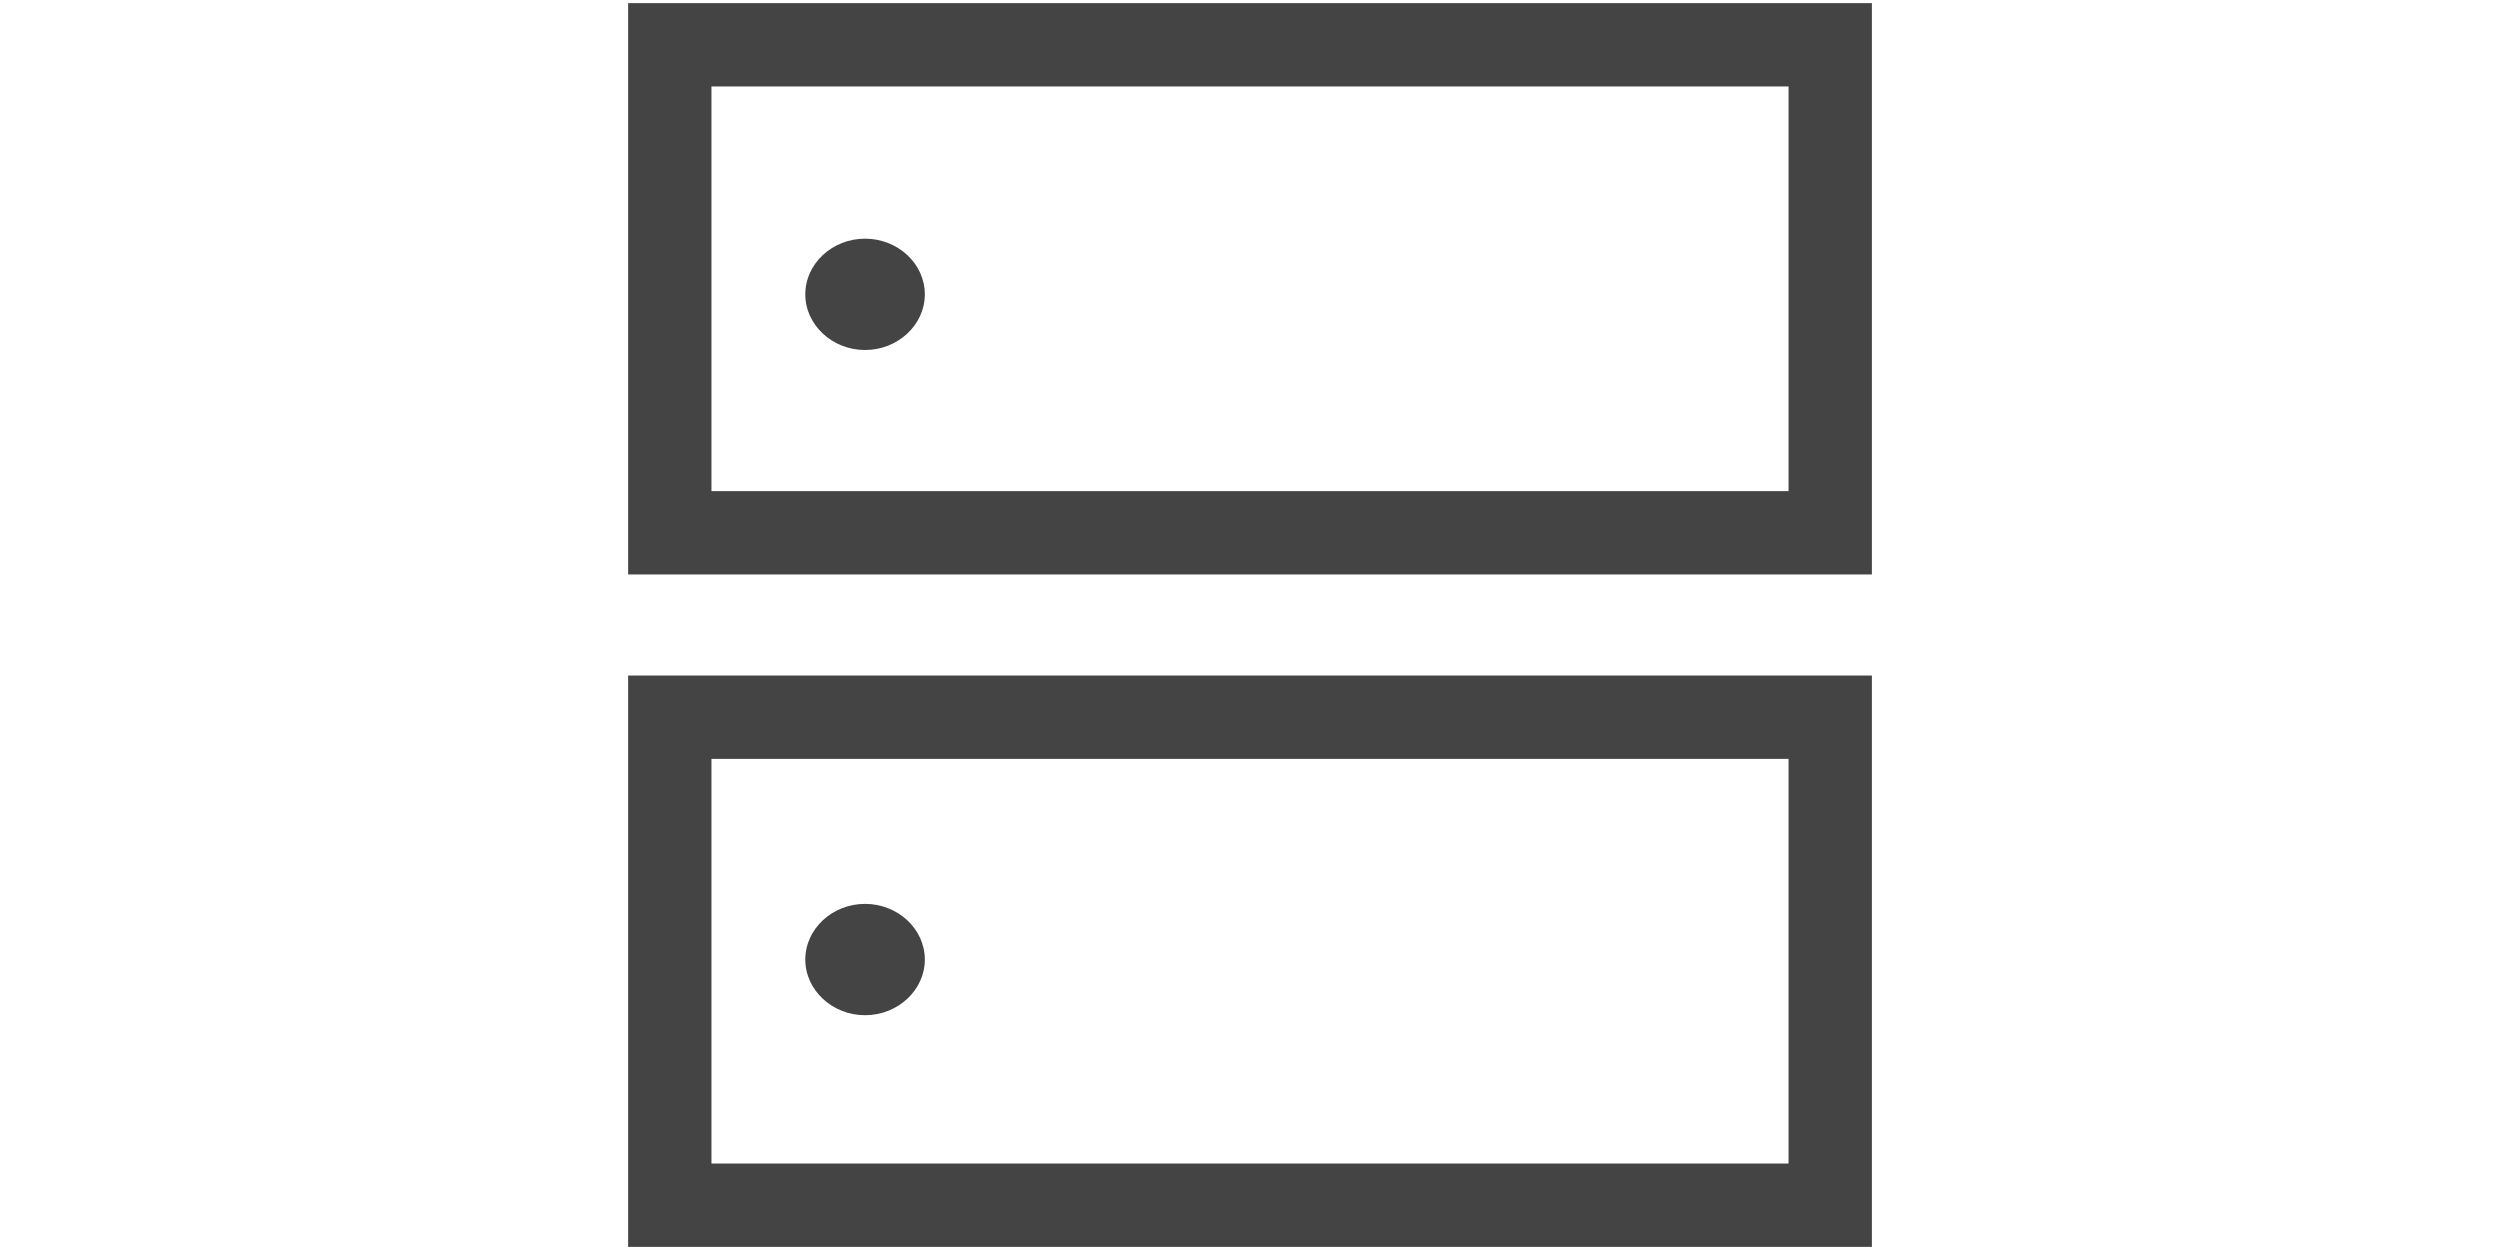 <svg xmlns="http://www.w3.org/2000/svg" width="60" viewBox="0 0 30 30">
  <g fill="#444" stroke="#444">
    <path stroke="none" d="M4.327 23.029c0-.734.647-1.336 1.434-1.336.788 0 1.435.602 1.435 1.336 0 .733-.647 1.336-1.435 1.336-.787 0-1.434-.603-1.434-1.336Zm0-15.965c0-.734.647-1.336 1.434-1.336.788 0 1.435.602 1.435 1.336 0 .733-.647 1.336-1.435 1.336-.787 0-1.434-.603-1.434-1.336Z"/>
    <path fill="none" stroke-width="2" d="M28.925 28.925H1.075V17.213h27.85v11.712ZM1.075 1.075h27.85v11.712H1.075V1.075Z"/>
  </g>
</svg>